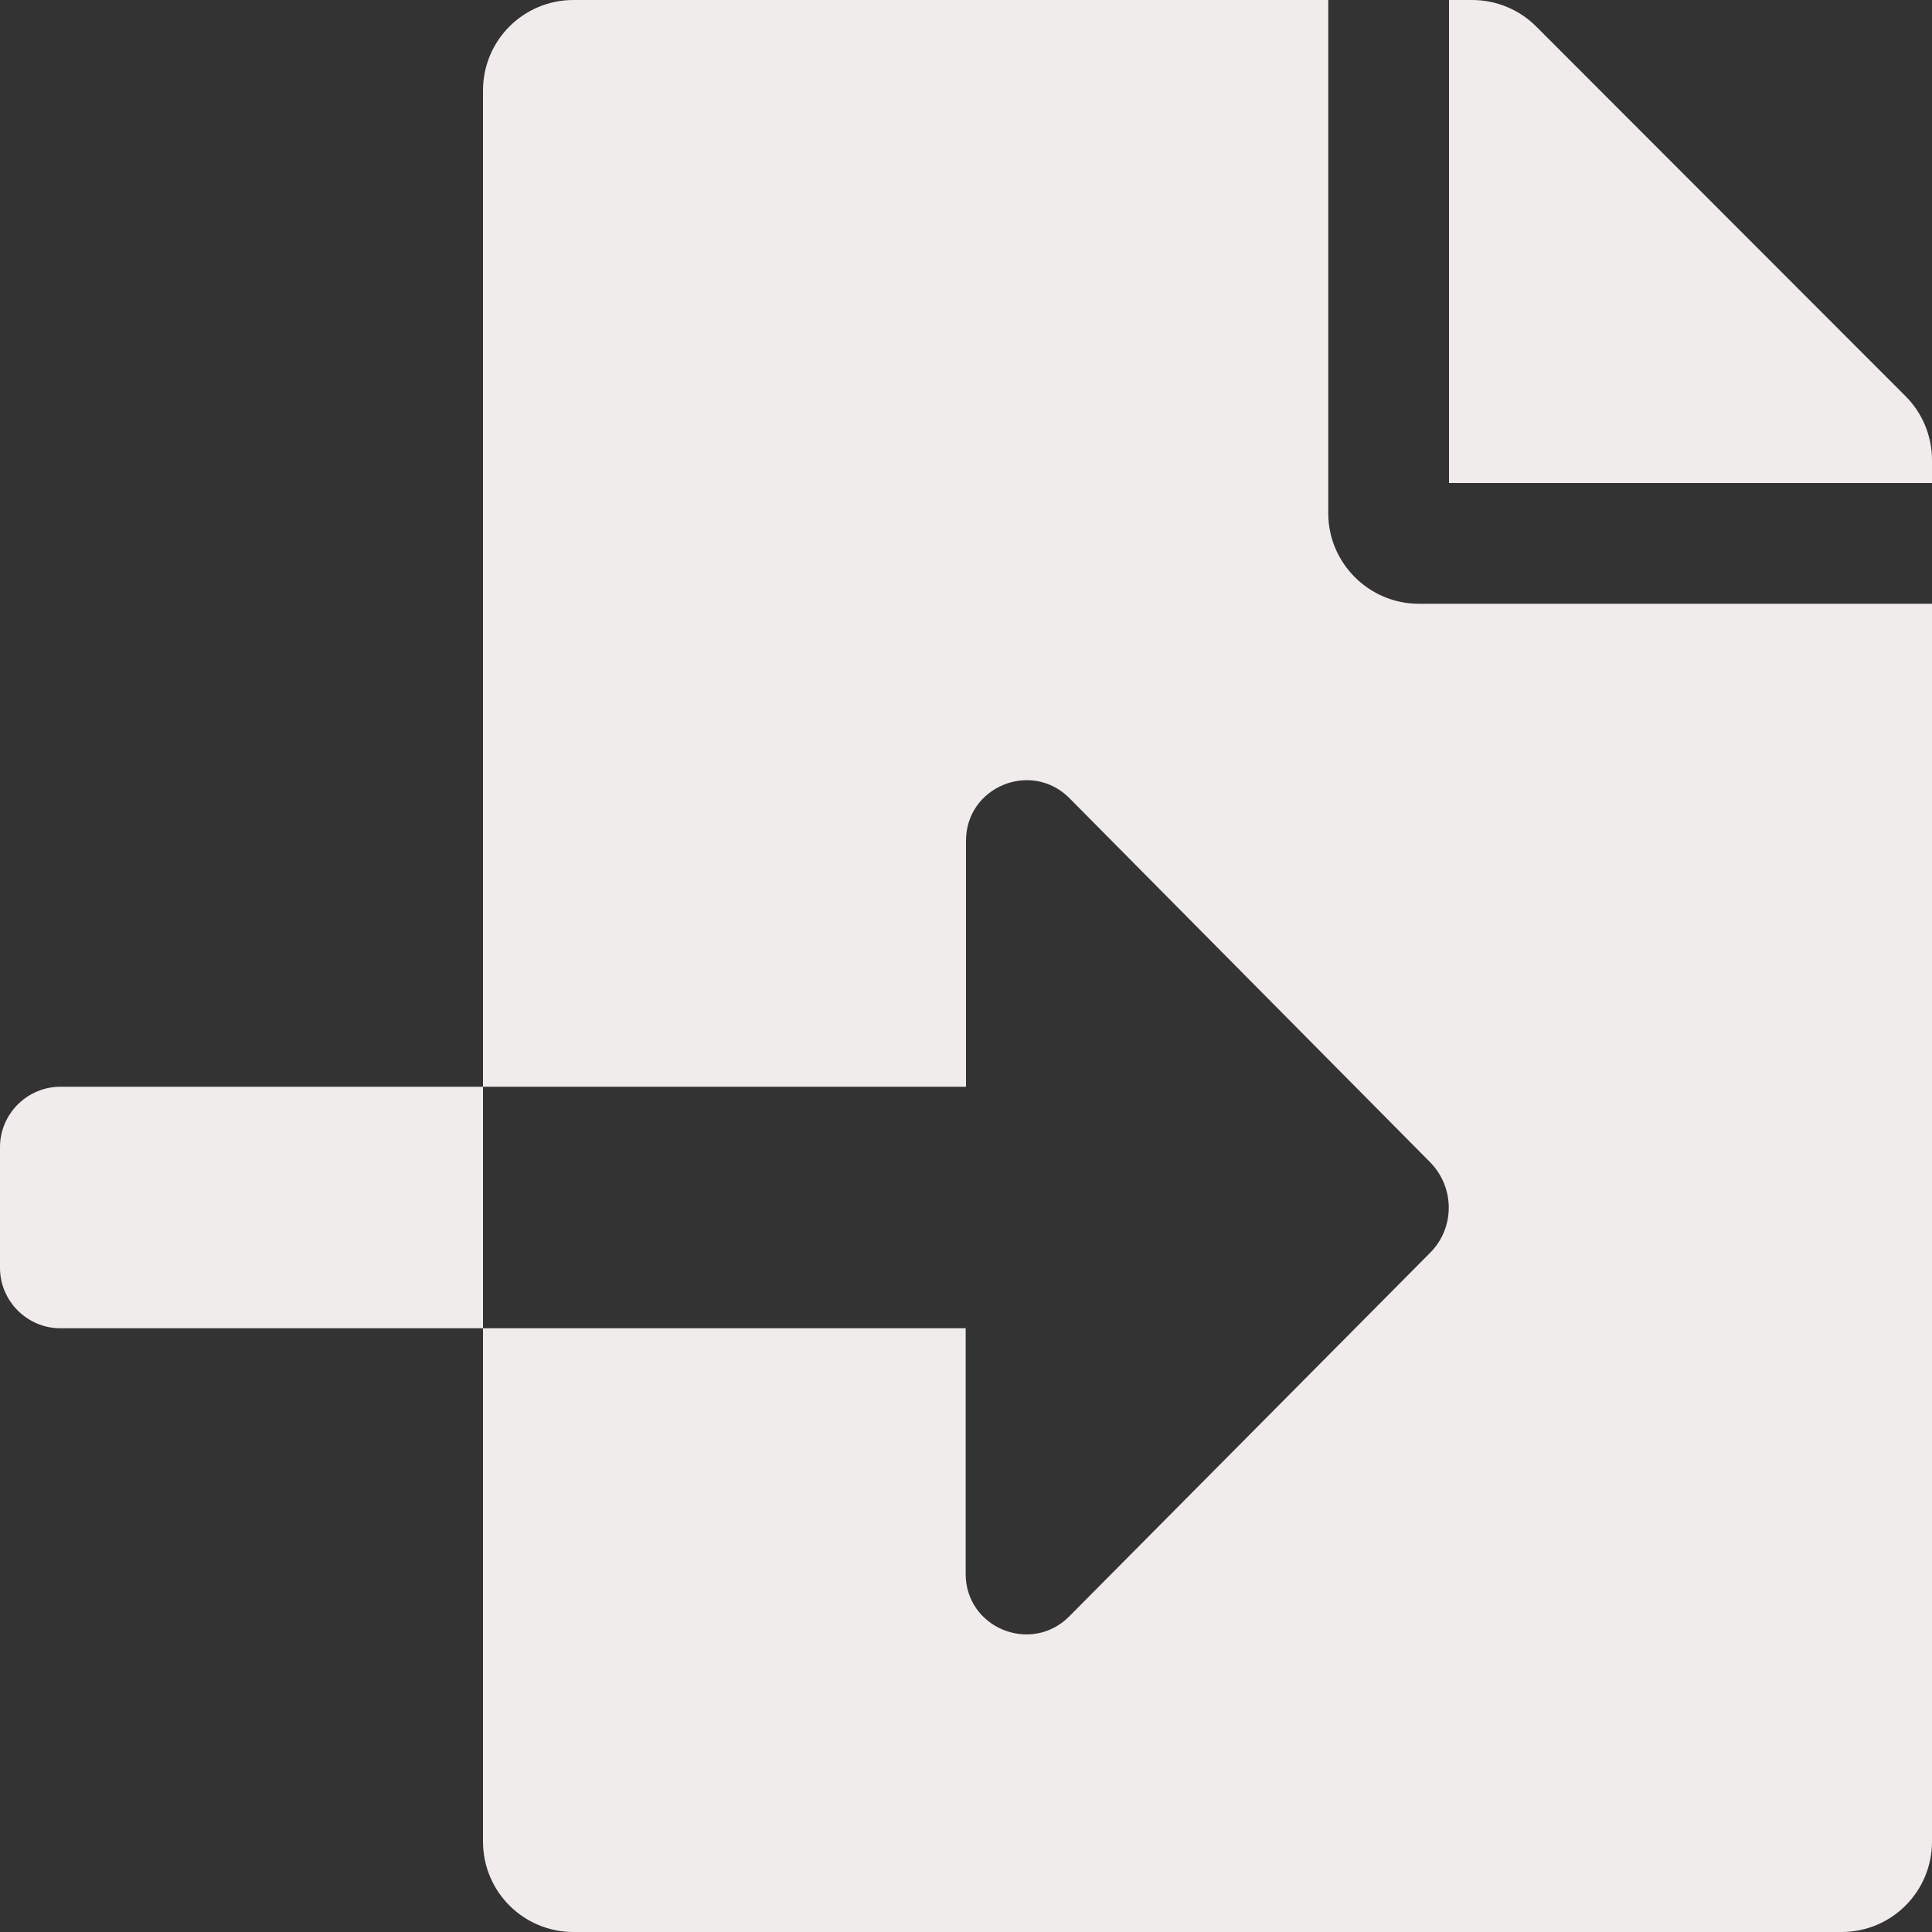 <svg width="12" height="12" viewBox="0 0 12 12" fill="none" xmlns="http://www.w3.org/2000/svg">
<rect x="0" y="0" width="12" height="12" fill="#333333" stroke="none"/>
<path d="M0.375 6.75C0.169 6.75 0 6.919 0 7.125V7.875C0 8.081 0.169 8.25 0.375 8.25H3V6.75H0.375ZM11.836 2.461L9.541 0.164C9.436 0.059 9.293 0 9.143 0H9V3H12V2.857C12 2.709 11.941 2.566 11.836 2.461ZM8.25 3.188V0H3.562C3.251 0 3 0.251 3 0.562V6.75H6V5.222C6 4.887 6.405 4.72 6.642 4.957L8.883 7.219C9.037 7.376 9.037 7.627 8.883 7.781L6.64 10.041C6.403 10.277 5.998 10.111 5.998 9.776V8.25H3V11.438C3 11.749 3.251 12 3.562 12H11.438C11.749 12 12 11.749 12 11.438V3.75H8.812C8.503 3.75 8.25 3.497 8.25 3.188Z" fill="#F1ECEC"/>
</svg>
